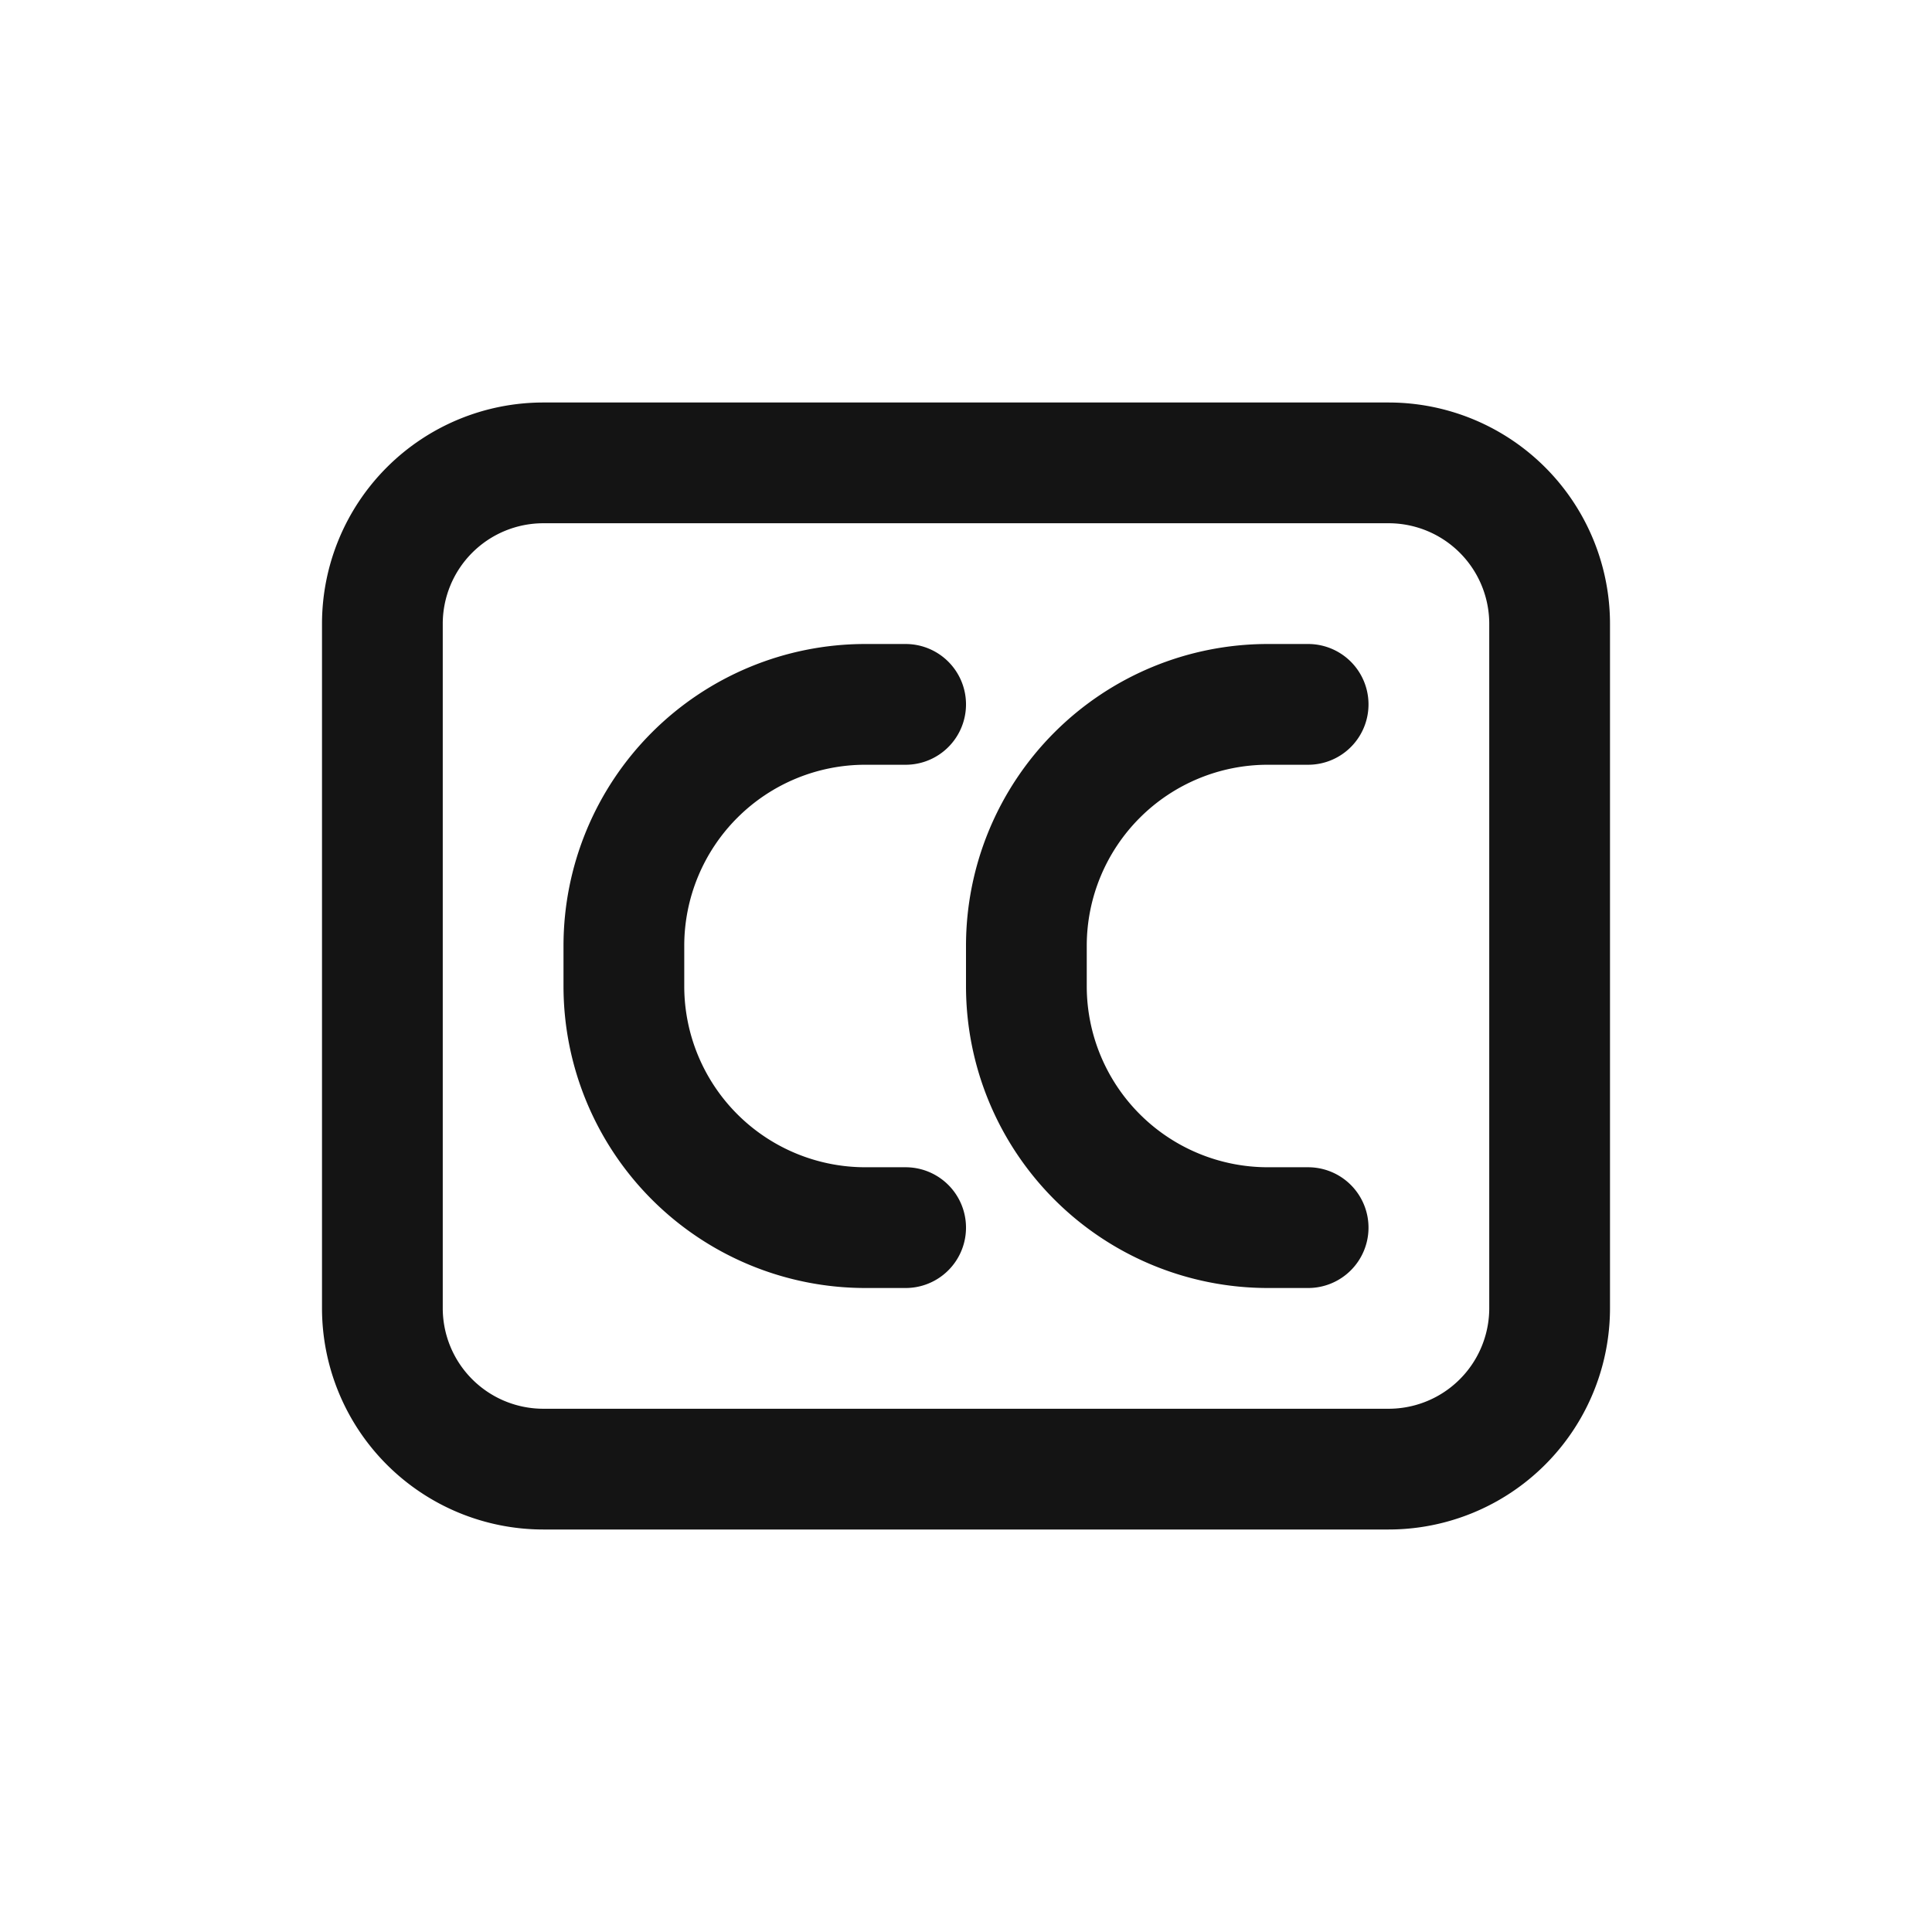 <svg xmlns="http://www.w3.org/2000/svg" fill="none" viewBox="0 0 24 24" class="acv-icon"><path stroke="#141414" stroke-linecap="round" stroke-linejoin="round" stroke-width="1.5" d="M16.25 8.75h-.5a3 3 0 0 0-3 3v.5a3 3 0 0 0 3 3h.5m-5-6.5h-.5a3 3 0 0 0-3 3v.5a3 3 0 0 0 3 3h.5m8-7.5v8.5a2 2 0 0 1-2 2H6.75a2 2 0 0 1-2-2v-8.5a2 2 0 0 1 2-2h10.5a2 2 0 0 1 2 2Z"/></svg>